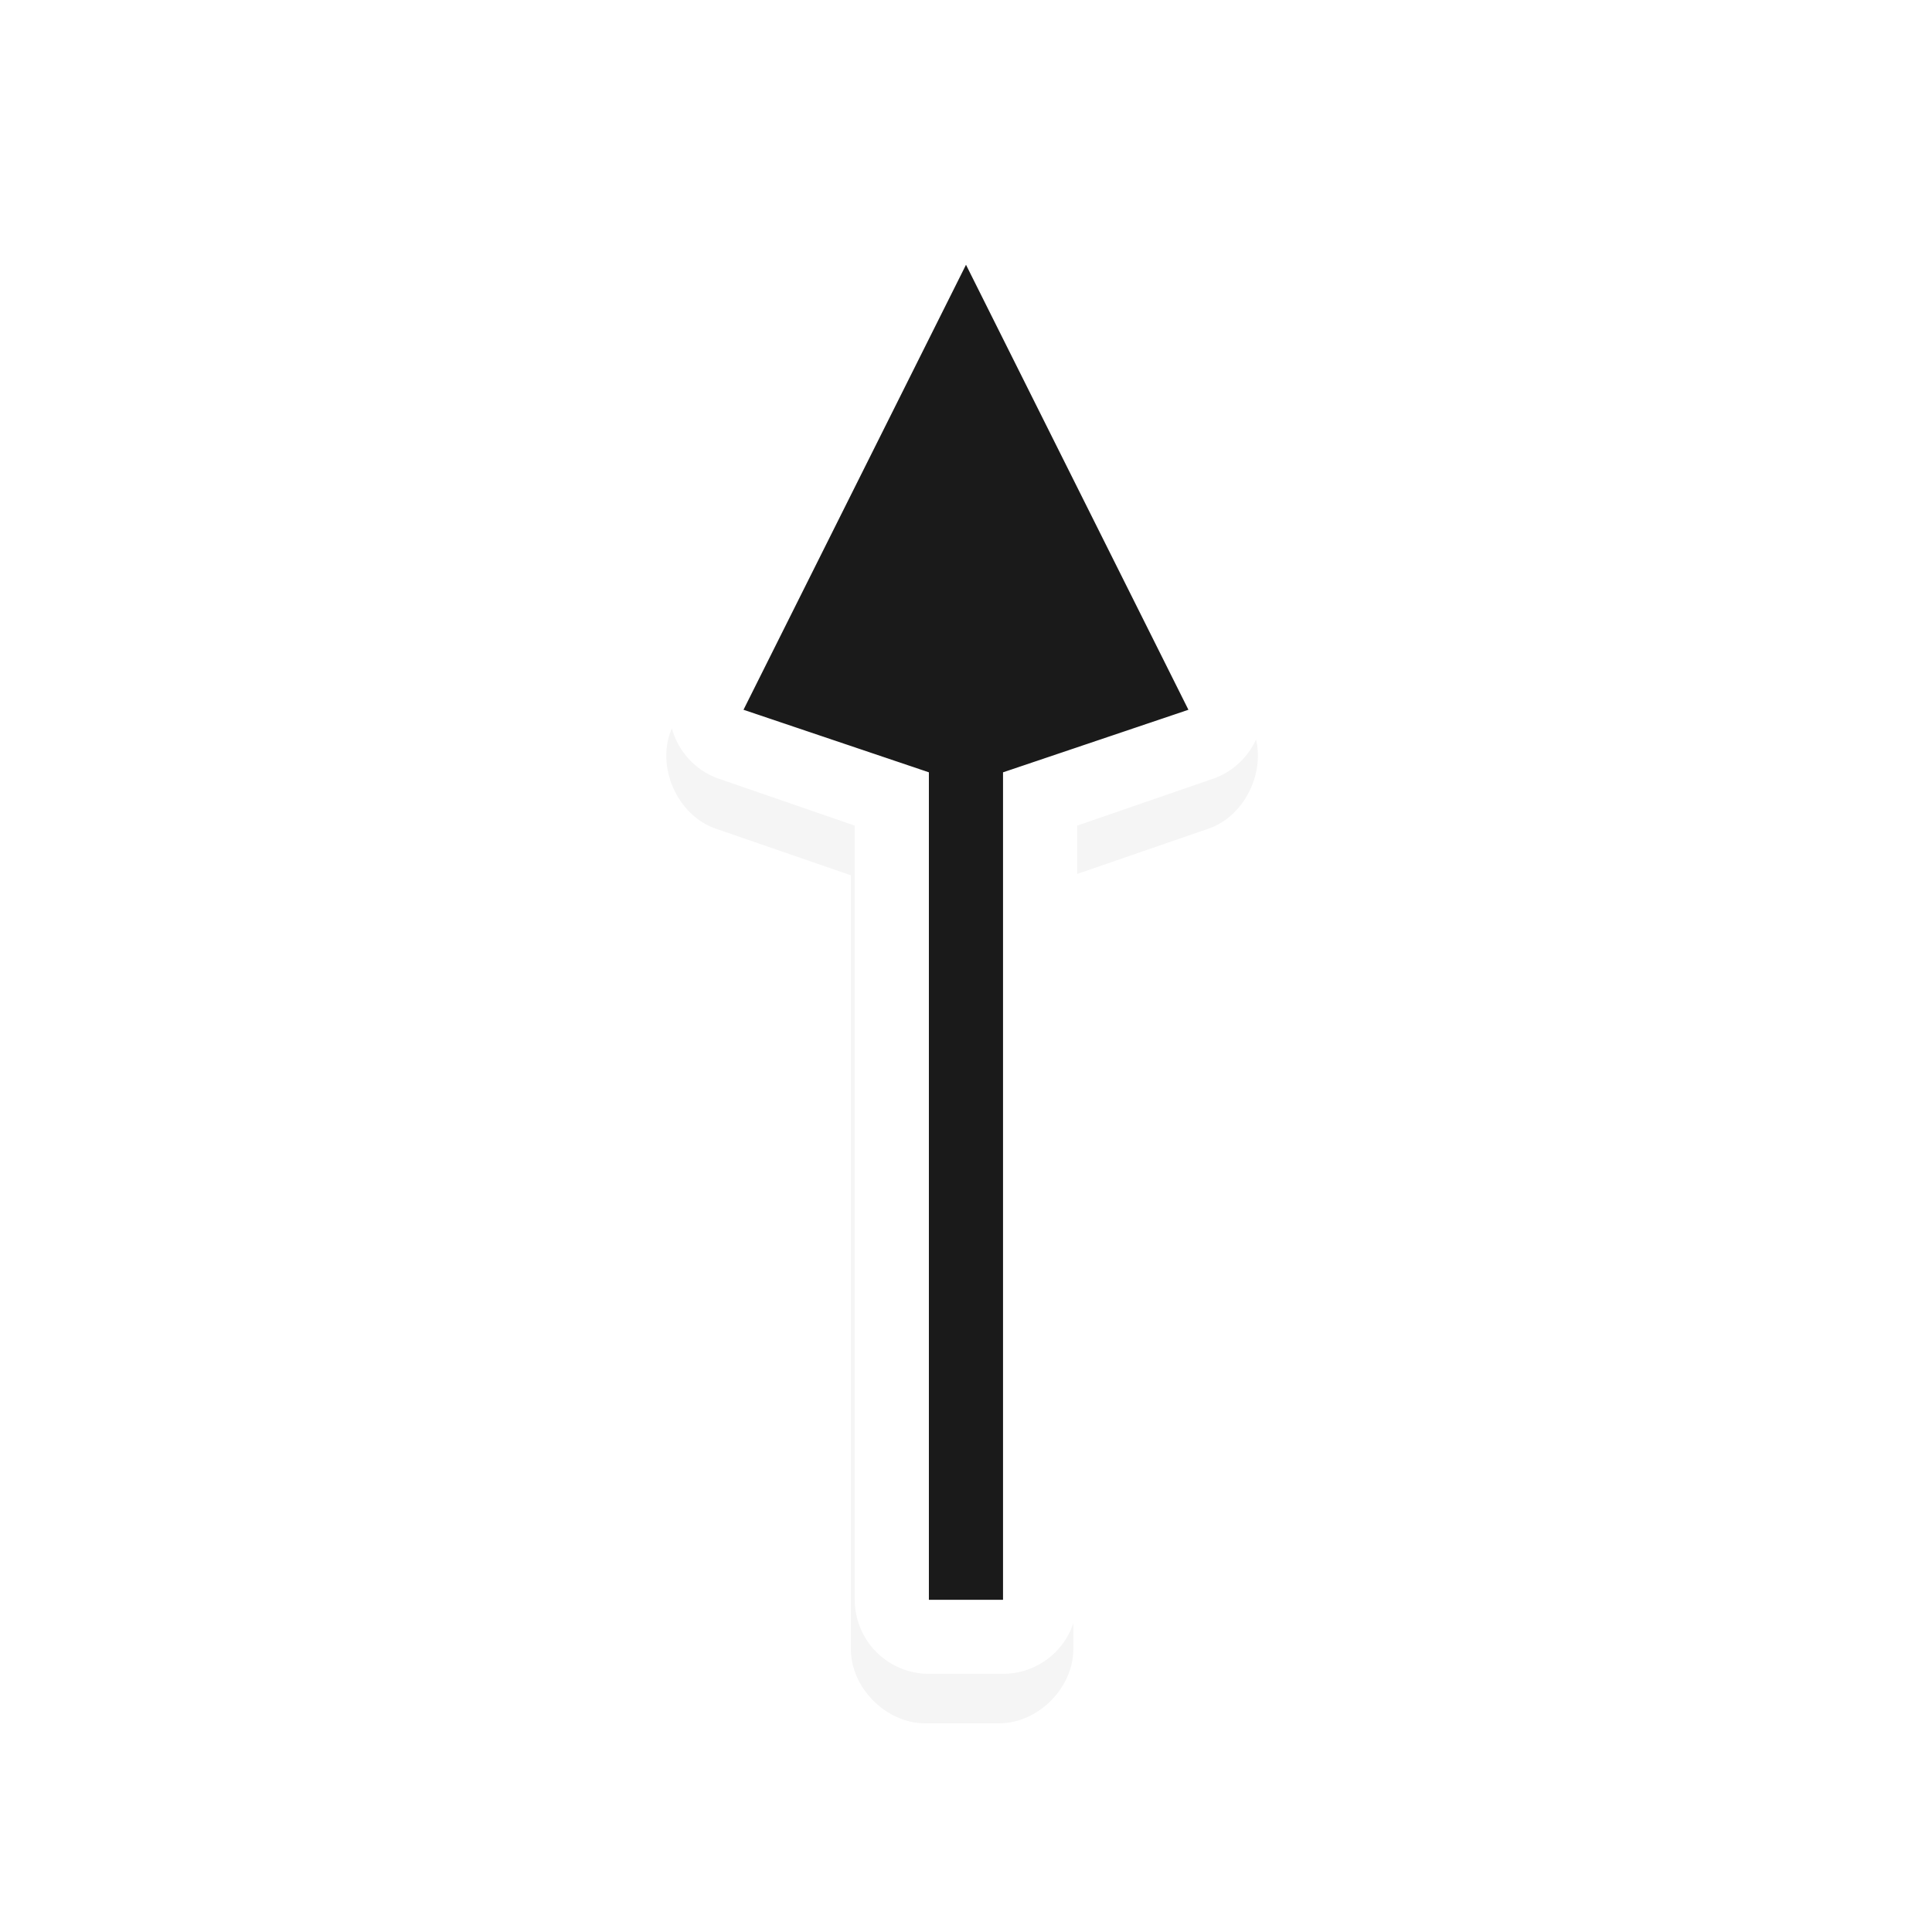 <svg height="24" viewBox="0 0 24 24" width="24" xmlns="http://www.w3.org/2000/svg" xmlns:xlink="http://www.w3.org/1999/xlink">
  <filter id="a" color-interpolation-filters="sRGB" height="1.302" width="1.757" x="-.379" y="-.151">
    <feGaussianBlur stdDeviation="1.259" />
  </filter>
  <path d="m140.312 895.375c-.31.06-.586.276-.719.562l-3 6c-.24.511.058 1.199.594 1.375l1.812.625v10.438c0.0.524.476 1 1 1h1c.524-0.0 1-.476 1-1v-10.438l1.812-.625c.536-.176.833-.864.594-1.375l-3-6c-.176-.367-.595-.603-1-.562-.031-.001-.062-.001-.094 0z" filter="url(#a)" opacity=".2" transform="matrix(.921 0 0 .921 -117.448 -821.653)" />
  <g stroke-width=".921">
    <path d="m11.827 2.367a.921.921 0 0 0 -.662.518l-2.764 5.528a.921.921 0 0 0 .547 1.267l1.67.576v9.616a.921.921 0 0 0 .921.921h.921a.921.921 0 0 0 .921-.921v-9.616l1.67-.576a.921.921 0 0 0 .547-1.267l-2.764-5.528a.921.921 0 0 0 -.921-.518.921.921 0 0 0 -.086 0z" fill="#fff" />
    <path d="m12 3.289-2.764 5.528 2.303.777v10.279h.921v-10.279l2.303-.777z" fill="#1a1a1a" />
  </g>
</svg>
